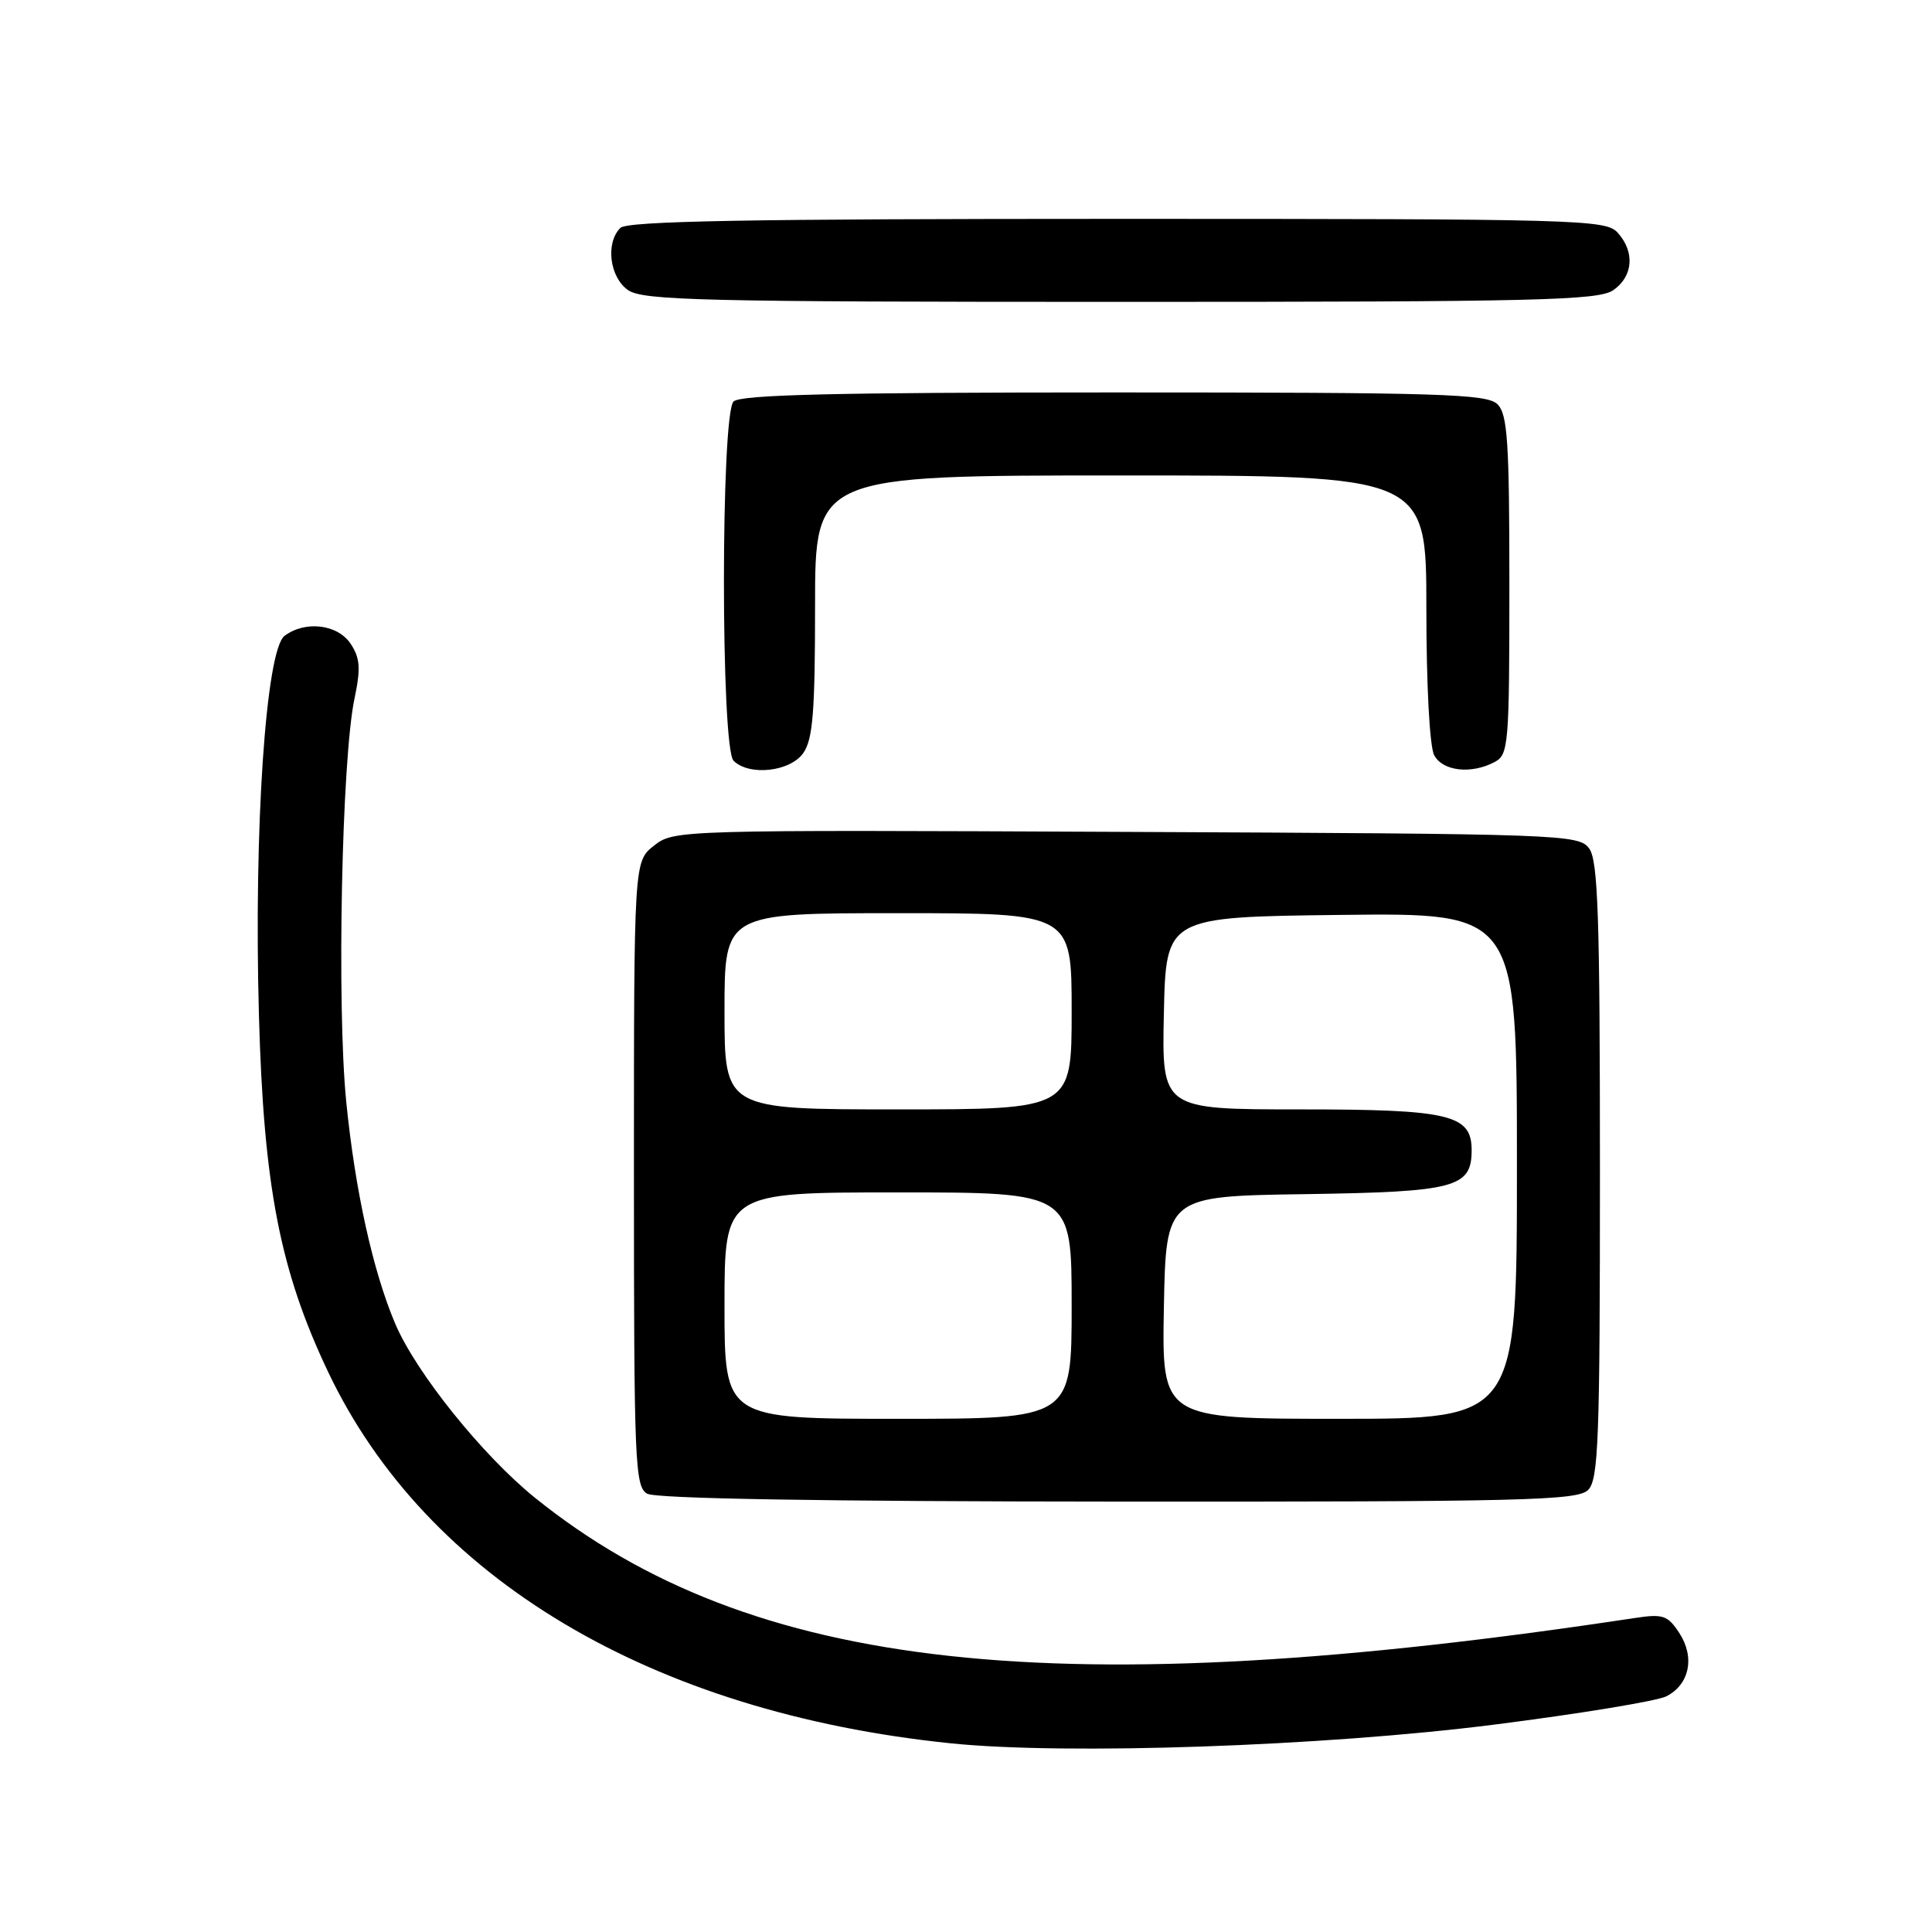 <?xml version="1.0" encoding="UTF-8" standalone="no"?>
<!DOCTYPE svg PUBLIC "-//W3C//DTD SVG 1.1//EN" "http://www.w3.org/Graphics/SVG/1.1/DTD/svg11.dtd" >
<svg xmlns="http://www.w3.org/2000/svg" xmlns:xlink="http://www.w3.org/1999/xlink" version="1.1" viewBox="0 0 256 256">
 <g >
 <path fill="currentColor"
d=" M 198.00 228.52 C 209.28 227.09 219.52 225.40 220.78 224.78 C 223.87 223.22 224.62 219.60 222.51 216.37 C 220.98 214.04 220.36 213.83 216.65 214.39 C 140.16 225.97 99.53 221.53 70.91 198.48 C 63.94 192.86 55.12 181.88 52.36 175.38 C 49.41 168.42 47.05 157.72 45.88 146.00 C 44.61 133.25 45.28 100.60 46.97 92.58 C 47.81 88.57 47.72 87.22 46.48 85.33 C 44.77 82.72 40.46 82.19 37.71 84.25 C 35.23 86.11 33.62 109.78 34.31 134.50 C 34.93 157.18 37.10 168.36 43.47 181.77 C 56.47 209.14 86.27 226.92 126.00 231.00 C 141.24 232.57 175.45 231.39 198.00 228.52 Z  M 210.43 197.43 C 211.81 196.05 212.00 190.82 212.00 155.12 C 212.00 121.52 211.75 114.04 210.58 112.44 C 209.21 110.56 207.24 110.49 149.24 110.23 C 89.73 109.96 89.31 109.97 86.66 112.05 C 84.00 114.15 84.00 114.15 84.00 155.52 C 84.00 193.88 84.13 196.98 85.75 197.92 C 86.88 198.58 108.83 198.95 148.18 198.97 C 202.03 199.00 209.03 198.82 210.43 197.43 Z  M 106.44 99.78 C 107.71 97.97 108.00 94.30 108.00 80.28 C 108.00 63.00 108.00 63.00 148.50 63.00 C 189.00 63.00 189.00 63.00 189.00 80.57 C 189.00 90.76 189.43 98.94 190.04 100.07 C 191.17 102.20 194.97 102.62 198.07 100.96 C 199.89 99.99 200.00 98.65 200.00 77.54 C 200.00 58.51 199.76 54.91 198.43 53.57 C 197.04 52.19 191.05 52.00 147.63 52.00 C 110.67 52.00 98.10 52.30 97.20 53.20 C 95.50 54.90 95.50 99.10 97.20 100.80 C 99.26 102.86 104.71 102.26 106.44 99.78 Z  M 213.78 38.44 C 216.41 36.60 216.65 33.38 214.35 30.83 C 212.77 29.09 209.40 29.00 148.05 29.00 C 99.10 29.00 83.11 29.29 82.20 30.20 C 80.21 32.19 80.77 36.73 83.22 38.44 C 85.18 39.81 93.05 40.00 148.50 40.00 C 203.95 40.00 211.82 39.81 213.78 38.44 Z  M 96.00 173.00 C 96.00 158.00 96.00 158.00 119.00 158.00 C 142.00 158.00 142.00 158.00 142.00 173.00 C 142.00 188.00 142.00 188.00 119.00 188.00 C 96.00 188.00 96.00 188.00 96.00 173.00 Z  M 154.22 173.25 C 154.50 158.50 154.50 158.50 172.95 158.23 C 192.87 157.93 195.00 157.37 195.00 152.40 C 195.00 147.69 192.10 147.00 172.25 147.00 C 153.94 147.00 153.94 147.00 154.22 134.25 C 154.50 121.50 154.50 121.50 177.75 121.23 C 201.00 120.96 201.00 120.96 201.00 154.48 C 201.00 188.00 201.00 188.00 177.47 188.00 C 153.95 188.00 153.95 188.00 154.22 173.25 Z  M 96.00 134.00 C 96.00 121.00 96.00 121.00 119.00 121.00 C 142.00 121.00 142.00 121.00 142.00 134.00 C 142.00 147.00 142.00 147.00 119.00 147.00 C 96.00 147.00 96.00 147.00 96.00 134.00 Z "/>
</g>
</svg>